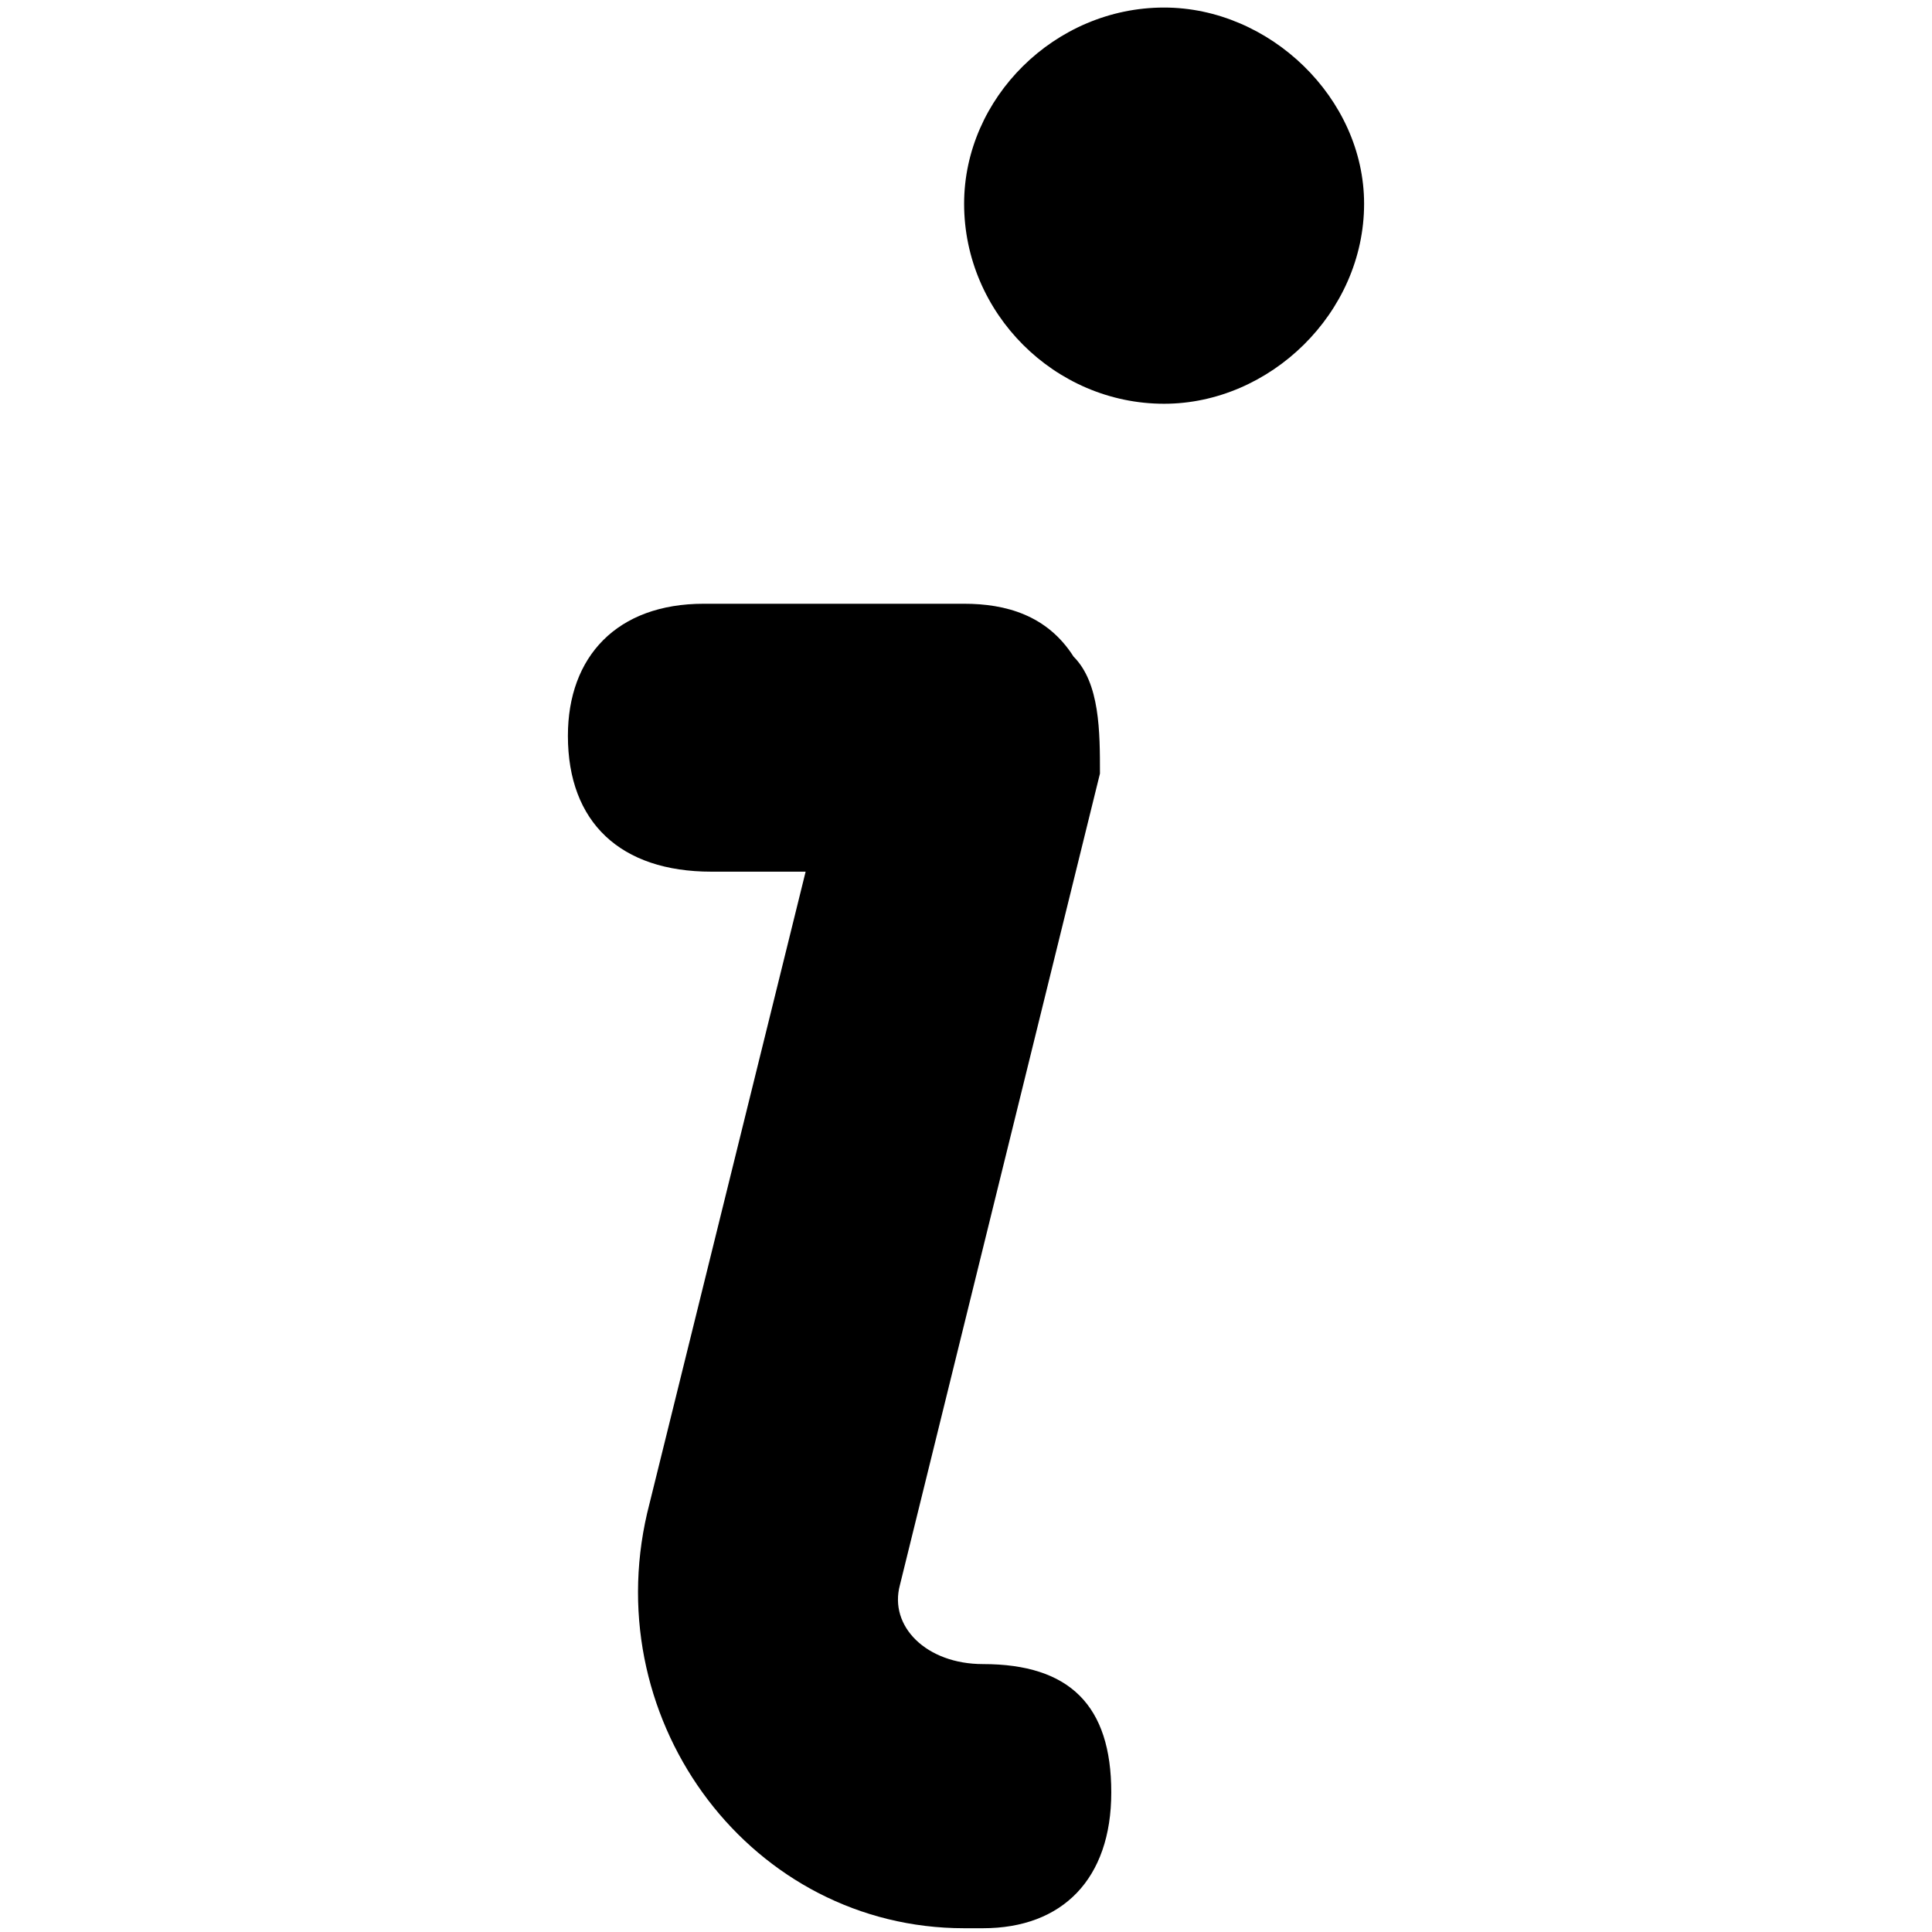 <svg xmlns="http://www.w3.org/2000/svg" viewBox="0 0 512 512">
	<path d="M260.5 441c23 0 34 11 34 34s-13 36-34 36h-5c-56 0-97-54-84-110l42-170h-25c-24 0-38-13-38-36 0-21 13-35 36-35h69c11 0 22 3 29 14 7 7 7 20 7 31l-53 215c-3 11 7 21 22 21zm48-439c28 0 53 24 53 52 0 29-25 53-53 53-29 0-53-24-53-53 0-28 24-52 53-52z"/>
</svg>
